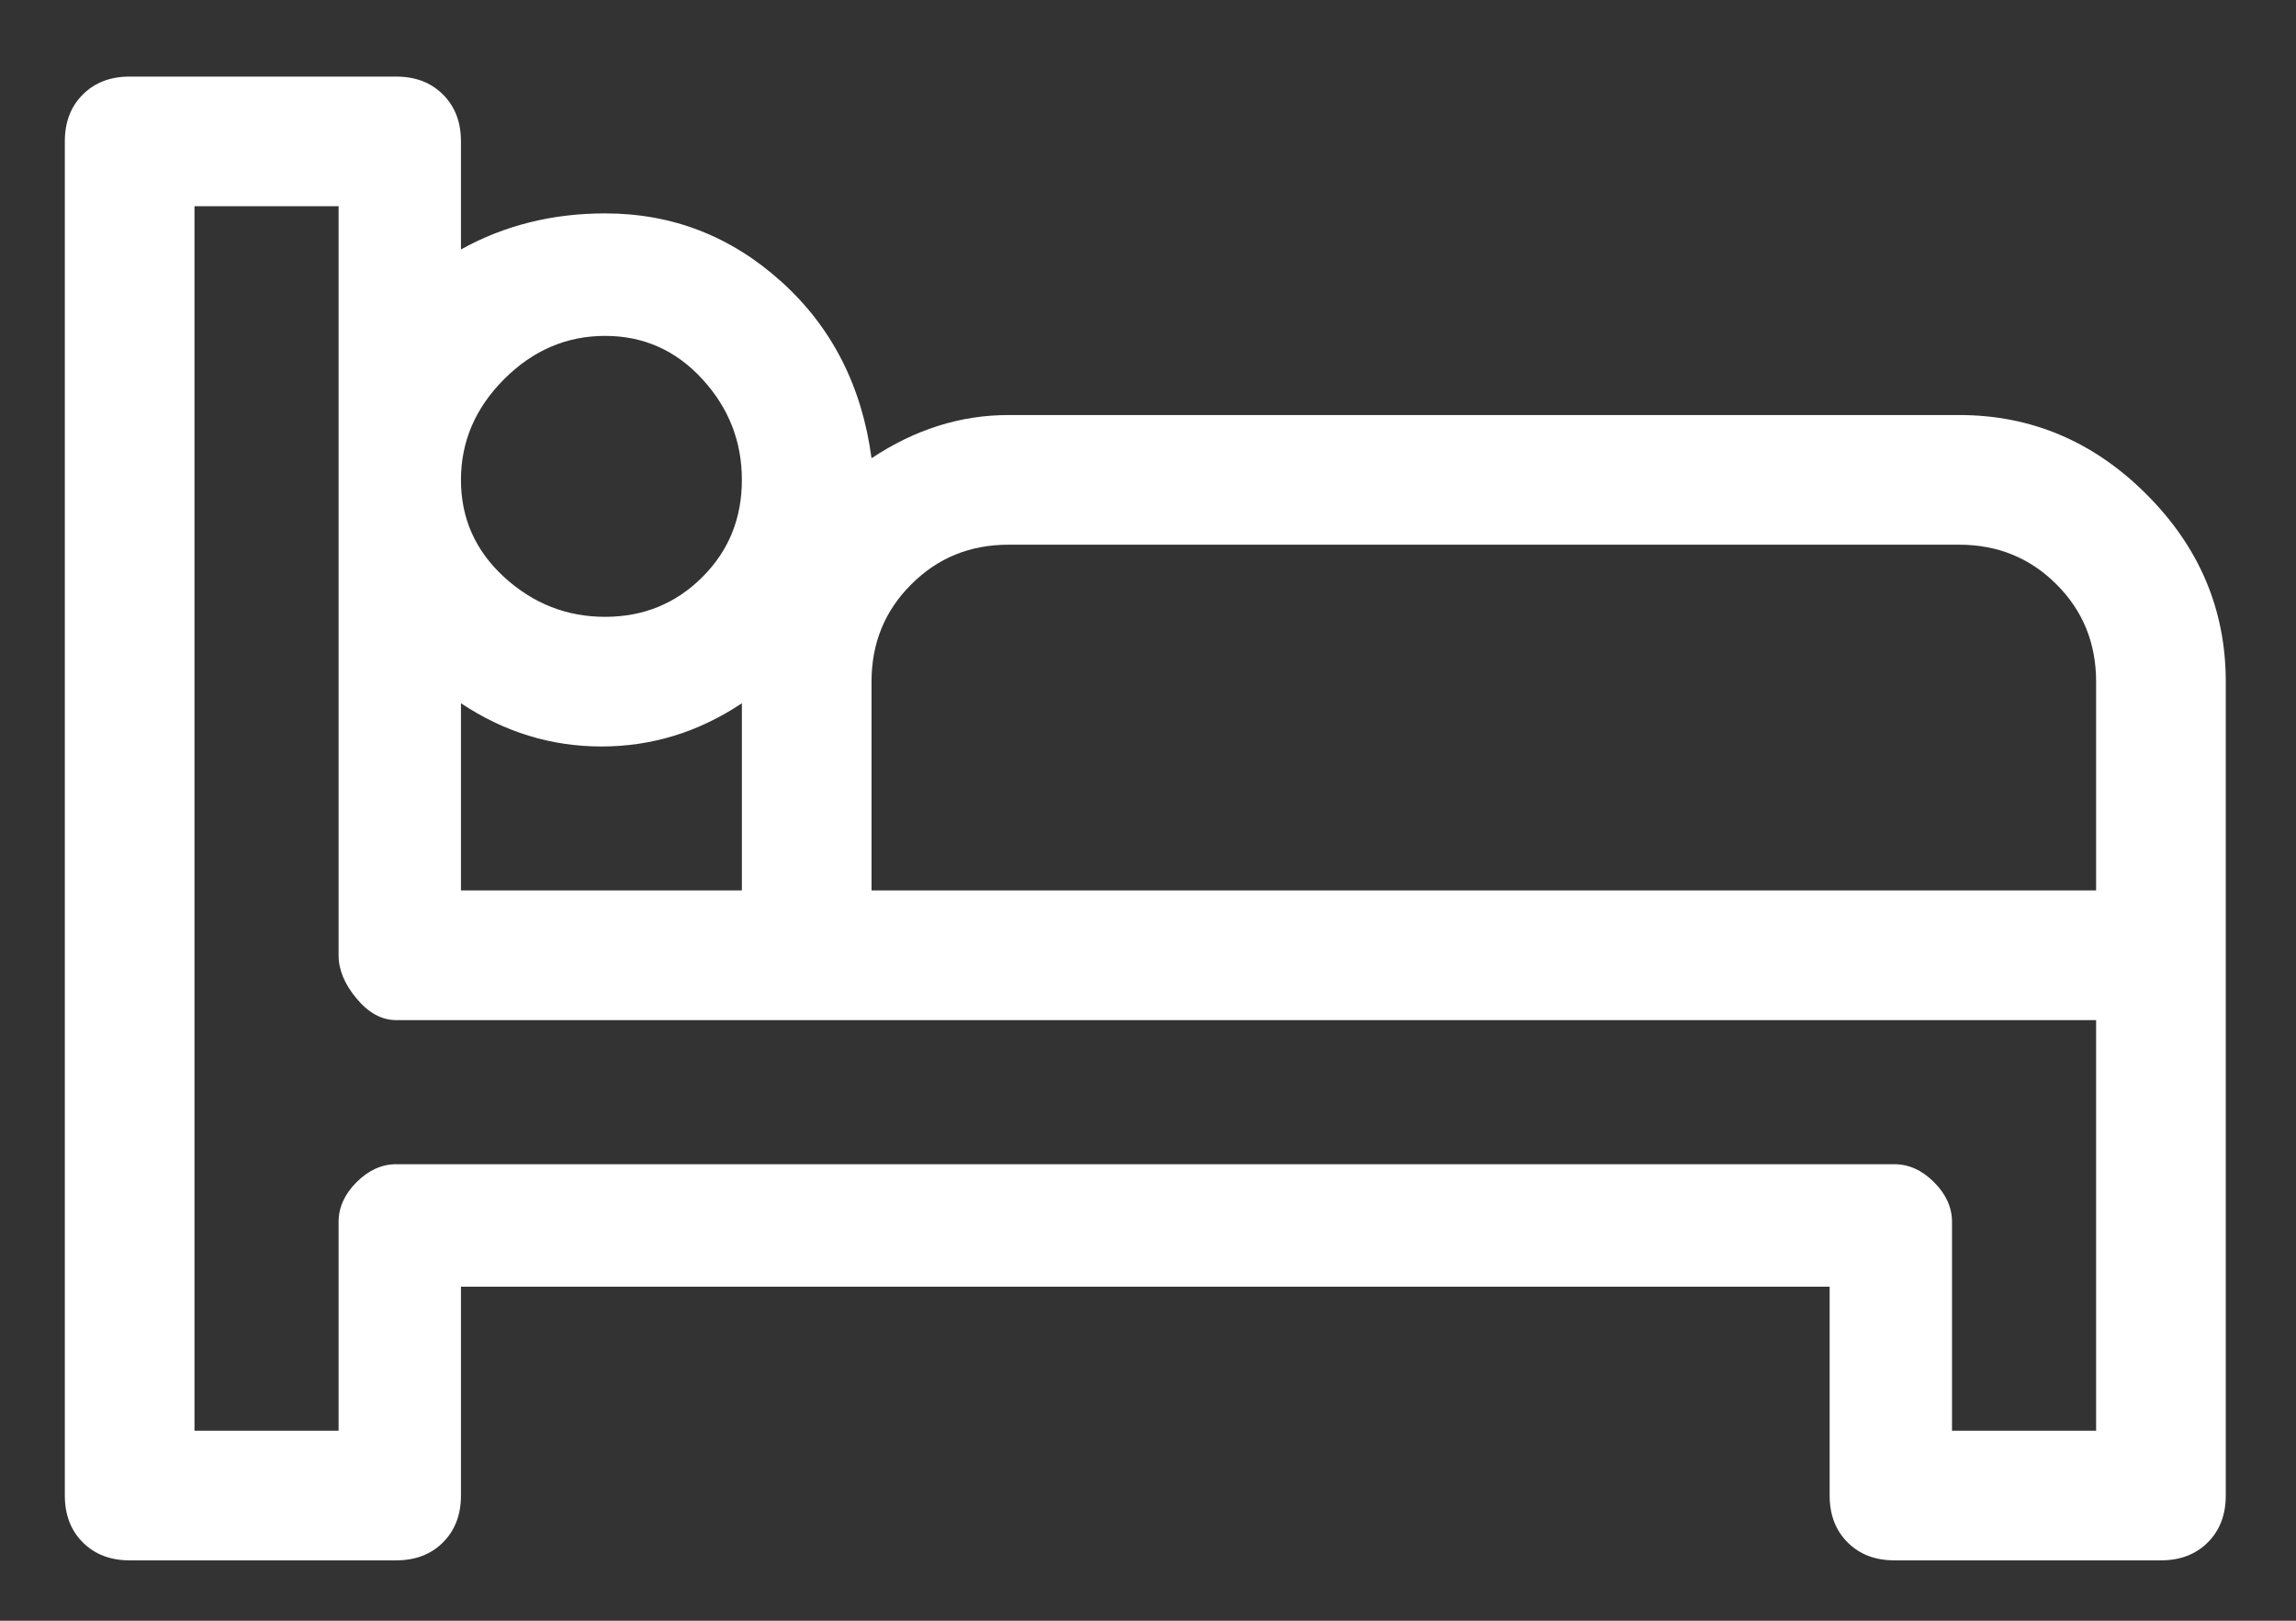 <svg width="17" height="12" viewBox="0 0 17 12" fill="none" xmlns="http://www.w3.org/2000/svg">
<rect x="0" y="0" width="17" height="12" fill="#333333" stroke="none"/>
<path d="M14.507 3.073H7.467C7.111 3.073 6.773 3.18 6.453 3.393C6.382 2.86 6.16 2.424 5.787 2.087C5.413 1.749 4.978 1.58 4.48 1.58C4.089 1.58 3.733 1.669 3.413 1.847V1.047C3.413 0.904 3.369 0.789 3.28 0.7C3.191 0.611 3.076 0.567 2.933 0.567H0.96C0.818 0.567 0.702 0.611 0.613 0.7C0.524 0.789 0.48 0.904 0.48 1.047V11.073C0.48 11.215 0.524 11.331 0.613 11.42C0.702 11.509 0.818 11.553 0.96 11.553H2.933C3.076 11.553 3.191 11.509 3.28 11.42C3.369 11.331 3.413 11.215 3.413 11.073V9.527H13.547V11.073C13.547 11.215 13.591 11.331 13.68 11.42C13.769 11.509 13.884 11.553 14.027 11.553H16C16.142 11.553 16.258 11.509 16.347 11.42C16.436 11.331 16.48 11.215 16.48 11.073V5.047C16.48 4.513 16.284 4.051 15.893 3.66C15.502 3.269 15.04 3.073 14.507 3.073ZM4.48 2.487C4.764 2.487 5.004 2.593 5.2 2.807C5.396 3.02 5.493 3.269 5.493 3.553C5.493 3.838 5.396 4.078 5.2 4.273C5.004 4.469 4.764 4.567 4.48 4.567C4.196 4.567 3.947 4.469 3.733 4.273C3.52 4.078 3.413 3.838 3.413 3.553C3.413 3.269 3.52 3.02 3.733 2.807C3.947 2.593 4.196 2.487 4.48 2.487ZM3.413 5.207C3.733 5.42 4.08 5.527 4.453 5.527C4.827 5.527 5.173 5.42 5.493 5.207V6.593H3.413V5.207ZM15.52 10.593H14.453V9.047C14.453 8.94 14.409 8.842 14.32 8.753C14.231 8.664 14.133 8.62 14.027 8.62H2.933C2.827 8.62 2.729 8.664 2.64 8.753C2.551 8.842 2.507 8.94 2.507 9.047V10.593H1.44V1.527H2.507V7.073C2.507 7.18 2.551 7.287 2.64 7.393C2.729 7.5 2.827 7.553 2.933 7.553H15.52V10.593ZM15.52 6.593H6.453V5.047C6.453 4.762 6.551 4.522 6.747 4.327C6.942 4.131 7.182 4.033 7.467 4.033H14.507C14.791 4.033 15.031 4.131 15.227 4.327C15.422 4.522 15.52 4.762 15.52 5.047V6.593Z" fill="white"/>
</svg>
